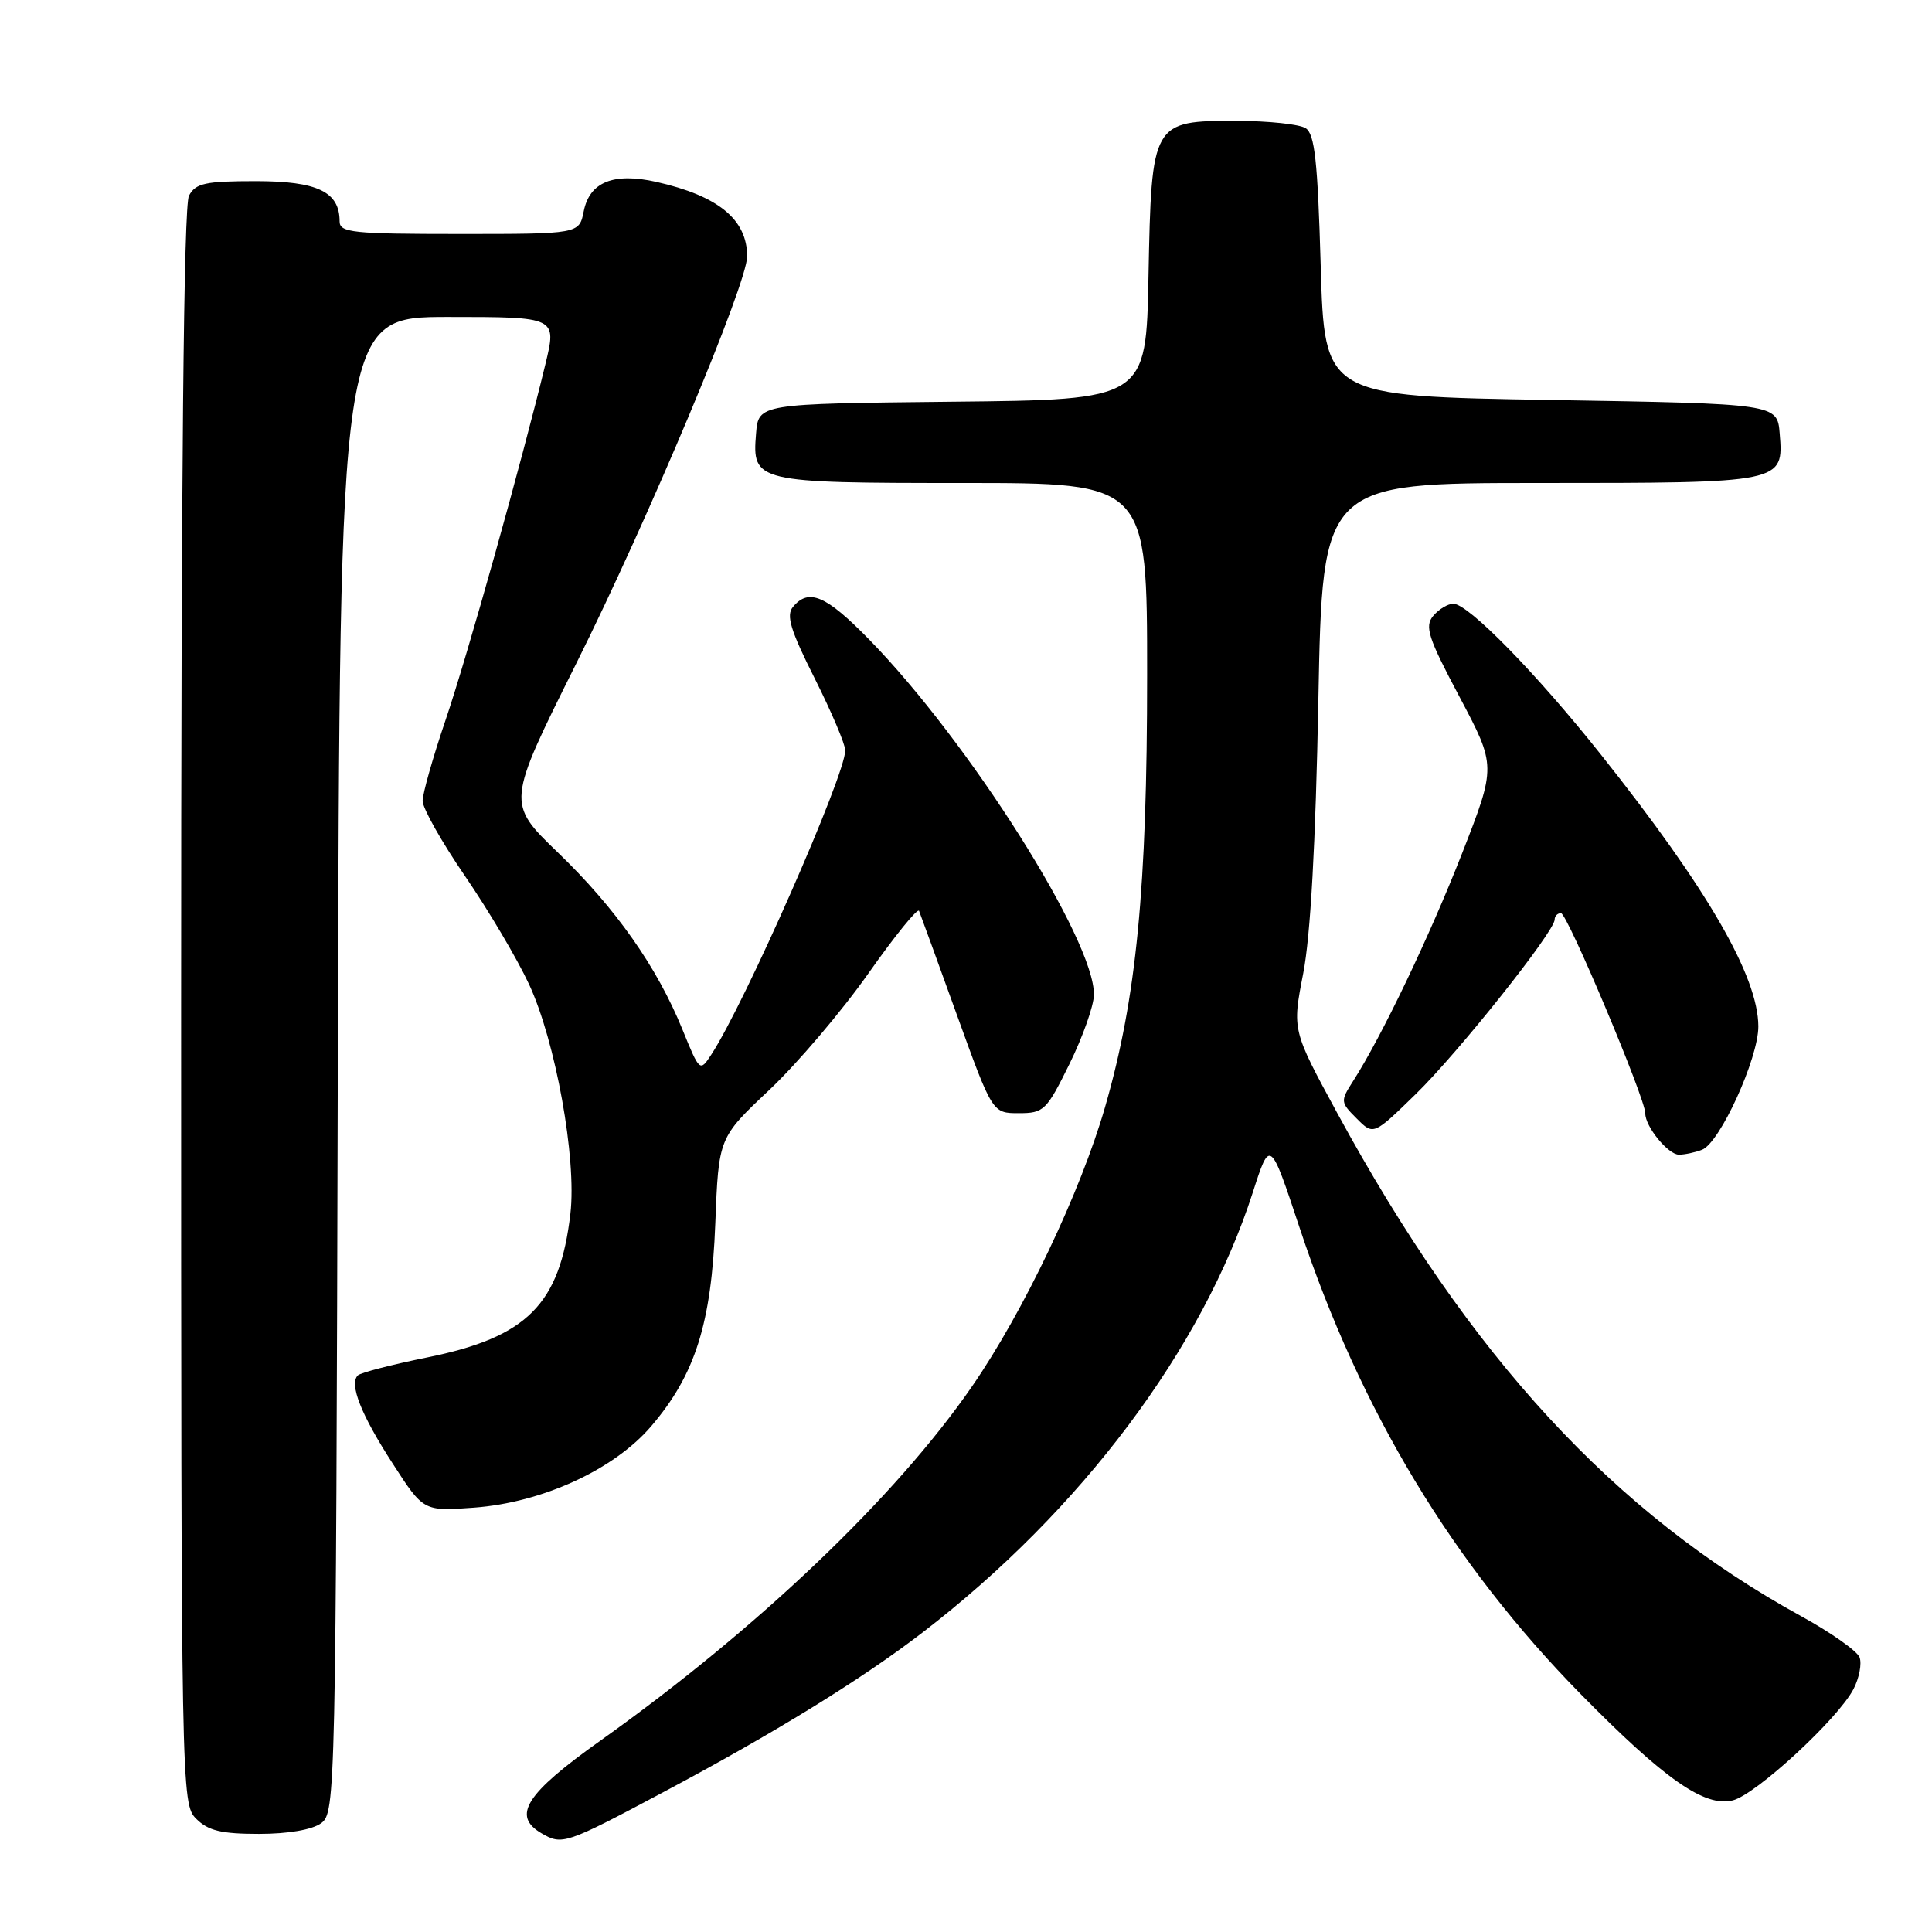 <?xml version="1.0" encoding="UTF-8" standalone="no"?>
<!DOCTYPE svg PUBLIC "-//W3C//DTD SVG 1.1//EN" "http://www.w3.org/Graphics/SVG/1.1/DTD/svg11.dtd" >
<svg xmlns="http://www.w3.org/2000/svg" xmlns:xlink="http://www.w3.org/1999/xlink" version="1.1" viewBox="0 0 256 256">
 <g >
 <path fill="currentColor"
d=" M 87.73 237.56 C 102.60 229.65 114.16 222.53 122.30 216.27 C 143.28 200.13 159.34 178.71 166.00 158.01 C 168.29 150.89 168.29 150.89 172.21 162.70 C 180.26 186.95 192.50 207.24 209.50 224.53 C 220.55 235.76 225.89 239.50 229.60 238.56 C 232.68 237.79 243.55 227.76 245.60 223.81 C 246.36 222.34 246.72 220.44 246.40 219.60 C 246.08 218.77 242.60 216.31 238.66 214.15 C 213.86 200.52 194.81 179.86 177.20 147.50 C 171.22 136.50 171.22 136.50 172.68 129.00 C 173.65 124.04 174.33 111.76 174.69 92.75 C 175.24 64.00 175.24 64.00 203.93 64.00 C 236.31 64.00 236.36 63.99 235.82 57.46 C 235.50 53.50 235.50 53.50 205.50 53.00 C 175.50 52.50 175.50 52.50 175.00 35.21 C 174.60 21.32 174.21 17.74 173.00 16.98 C 172.18 16.46 168.08 16.02 163.90 16.02 C 152.65 15.99 152.58 16.12 152.18 36.59 C 151.87 52.97 151.87 52.97 126.18 53.23 C 100.50 53.50 100.50 53.50 100.18 57.46 C 99.65 63.89 100.10 64.00 127.69 64.00 C 152.00 64.00 152.00 64.00 152.00 89.45 C 152.00 117.77 150.59 132.25 146.44 146.64 C 143.19 157.93 135.63 173.81 128.81 183.69 C 118.70 198.36 100.29 215.90 79.56 230.64 C 69.65 237.68 67.79 240.61 71.75 242.92 C 74.49 244.52 74.93 244.37 87.73 237.56 Z  M 42.56 241.58 C 44.45 240.19 44.51 237.85 44.76 141.08 C 45.03 42.00 45.03 42.00 59.40 42.00 C 73.78 42.00 73.78 42.00 72.27 48.25 C 69.11 61.29 61.95 86.85 59.03 95.44 C 57.36 100.35 56.00 105.16 56.00 106.13 C 56.00 107.09 58.53 111.58 61.62 116.09 C 64.72 120.61 68.53 127.05 70.09 130.40 C 73.62 137.97 76.43 153.55 75.58 160.82 C 74.18 172.85 69.86 177.19 56.59 179.87 C 51.91 180.82 47.77 181.89 47.41 182.25 C 46.25 183.42 47.84 187.45 52.03 193.92 C 56.12 200.26 56.12 200.26 62.81 199.77 C 71.85 199.10 81.36 194.74 86.28 188.99 C 92.12 182.16 94.27 175.38 94.78 162.13 C 95.22 150.75 95.22 150.75 101.94 144.42 C 105.63 140.94 111.54 133.99 115.06 128.99 C 118.58 123.99 121.61 120.26 121.78 120.70 C 121.96 121.14 124.22 127.35 126.80 134.50 C 131.50 147.50 131.50 147.50 135.00 147.50 C 138.31 147.50 138.67 147.15 141.70 141.00 C 143.46 137.43 144.92 133.30 144.95 131.84 C 145.09 124.68 128.40 98.28 115.18 84.75 C 109.45 78.88 107.16 77.90 105.07 80.42 C 104.14 81.54 104.74 83.51 107.95 89.89 C 110.18 94.33 112.00 98.62 112.00 99.43 C 112.00 102.75 98.69 132.97 94.23 139.77 C 92.74 142.04 92.70 142.00 90.43 136.42 C 87.06 128.13 81.59 120.35 73.91 112.95 C 67.13 106.41 67.13 106.41 76.34 87.95 C 85.94 68.71 99.00 37.60 99.00 33.97 C 99.00 29.08 95.18 25.95 86.97 24.10 C 81.30 22.83 78.13 24.11 77.35 27.98 C 76.75 31.00 76.75 31.00 60.88 31.00 C 46.71 31.00 45.00 30.82 45.00 29.33 C 45.00 25.41 42.07 24.00 33.88 24.00 C 27.18 24.00 25.92 24.28 25.04 25.93 C 24.34 27.23 24.00 62.58 24.00 133.43 C 24.00 237.67 24.03 239.03 26.00 241.00 C 27.58 242.58 29.33 243.00 34.31 243.00 C 38.18 243.00 41.37 242.45 42.56 241.58 Z  M 225.53 152.35 C 227.89 151.44 233.00 140.24 232.99 136.00 C 232.97 129.37 226.23 117.72 212.14 100.00 C 203.58 89.22 194.55 80.00 192.58 80.00 C 191.84 80.00 190.64 80.73 189.90 81.62 C 188.75 83.01 189.23 84.51 193.41 92.37 C 198.25 101.51 198.25 101.51 193.74 113.06 C 189.43 124.07 183.09 137.33 179.30 143.24 C 177.59 145.91 177.61 146.05 179.77 148.21 C 181.99 150.44 181.99 150.44 187.60 144.97 C 193.23 139.48 206.00 123.43 206.00 121.85 C 206.00 121.38 206.38 121.00 206.84 121.00 C 207.67 121.00 218.03 145.59 218.01 147.53 C 217.99 149.27 221.04 153.00 222.47 153.00 C 223.22 153.00 224.60 152.71 225.53 152.35 Z "/>
</g>
</svg>
